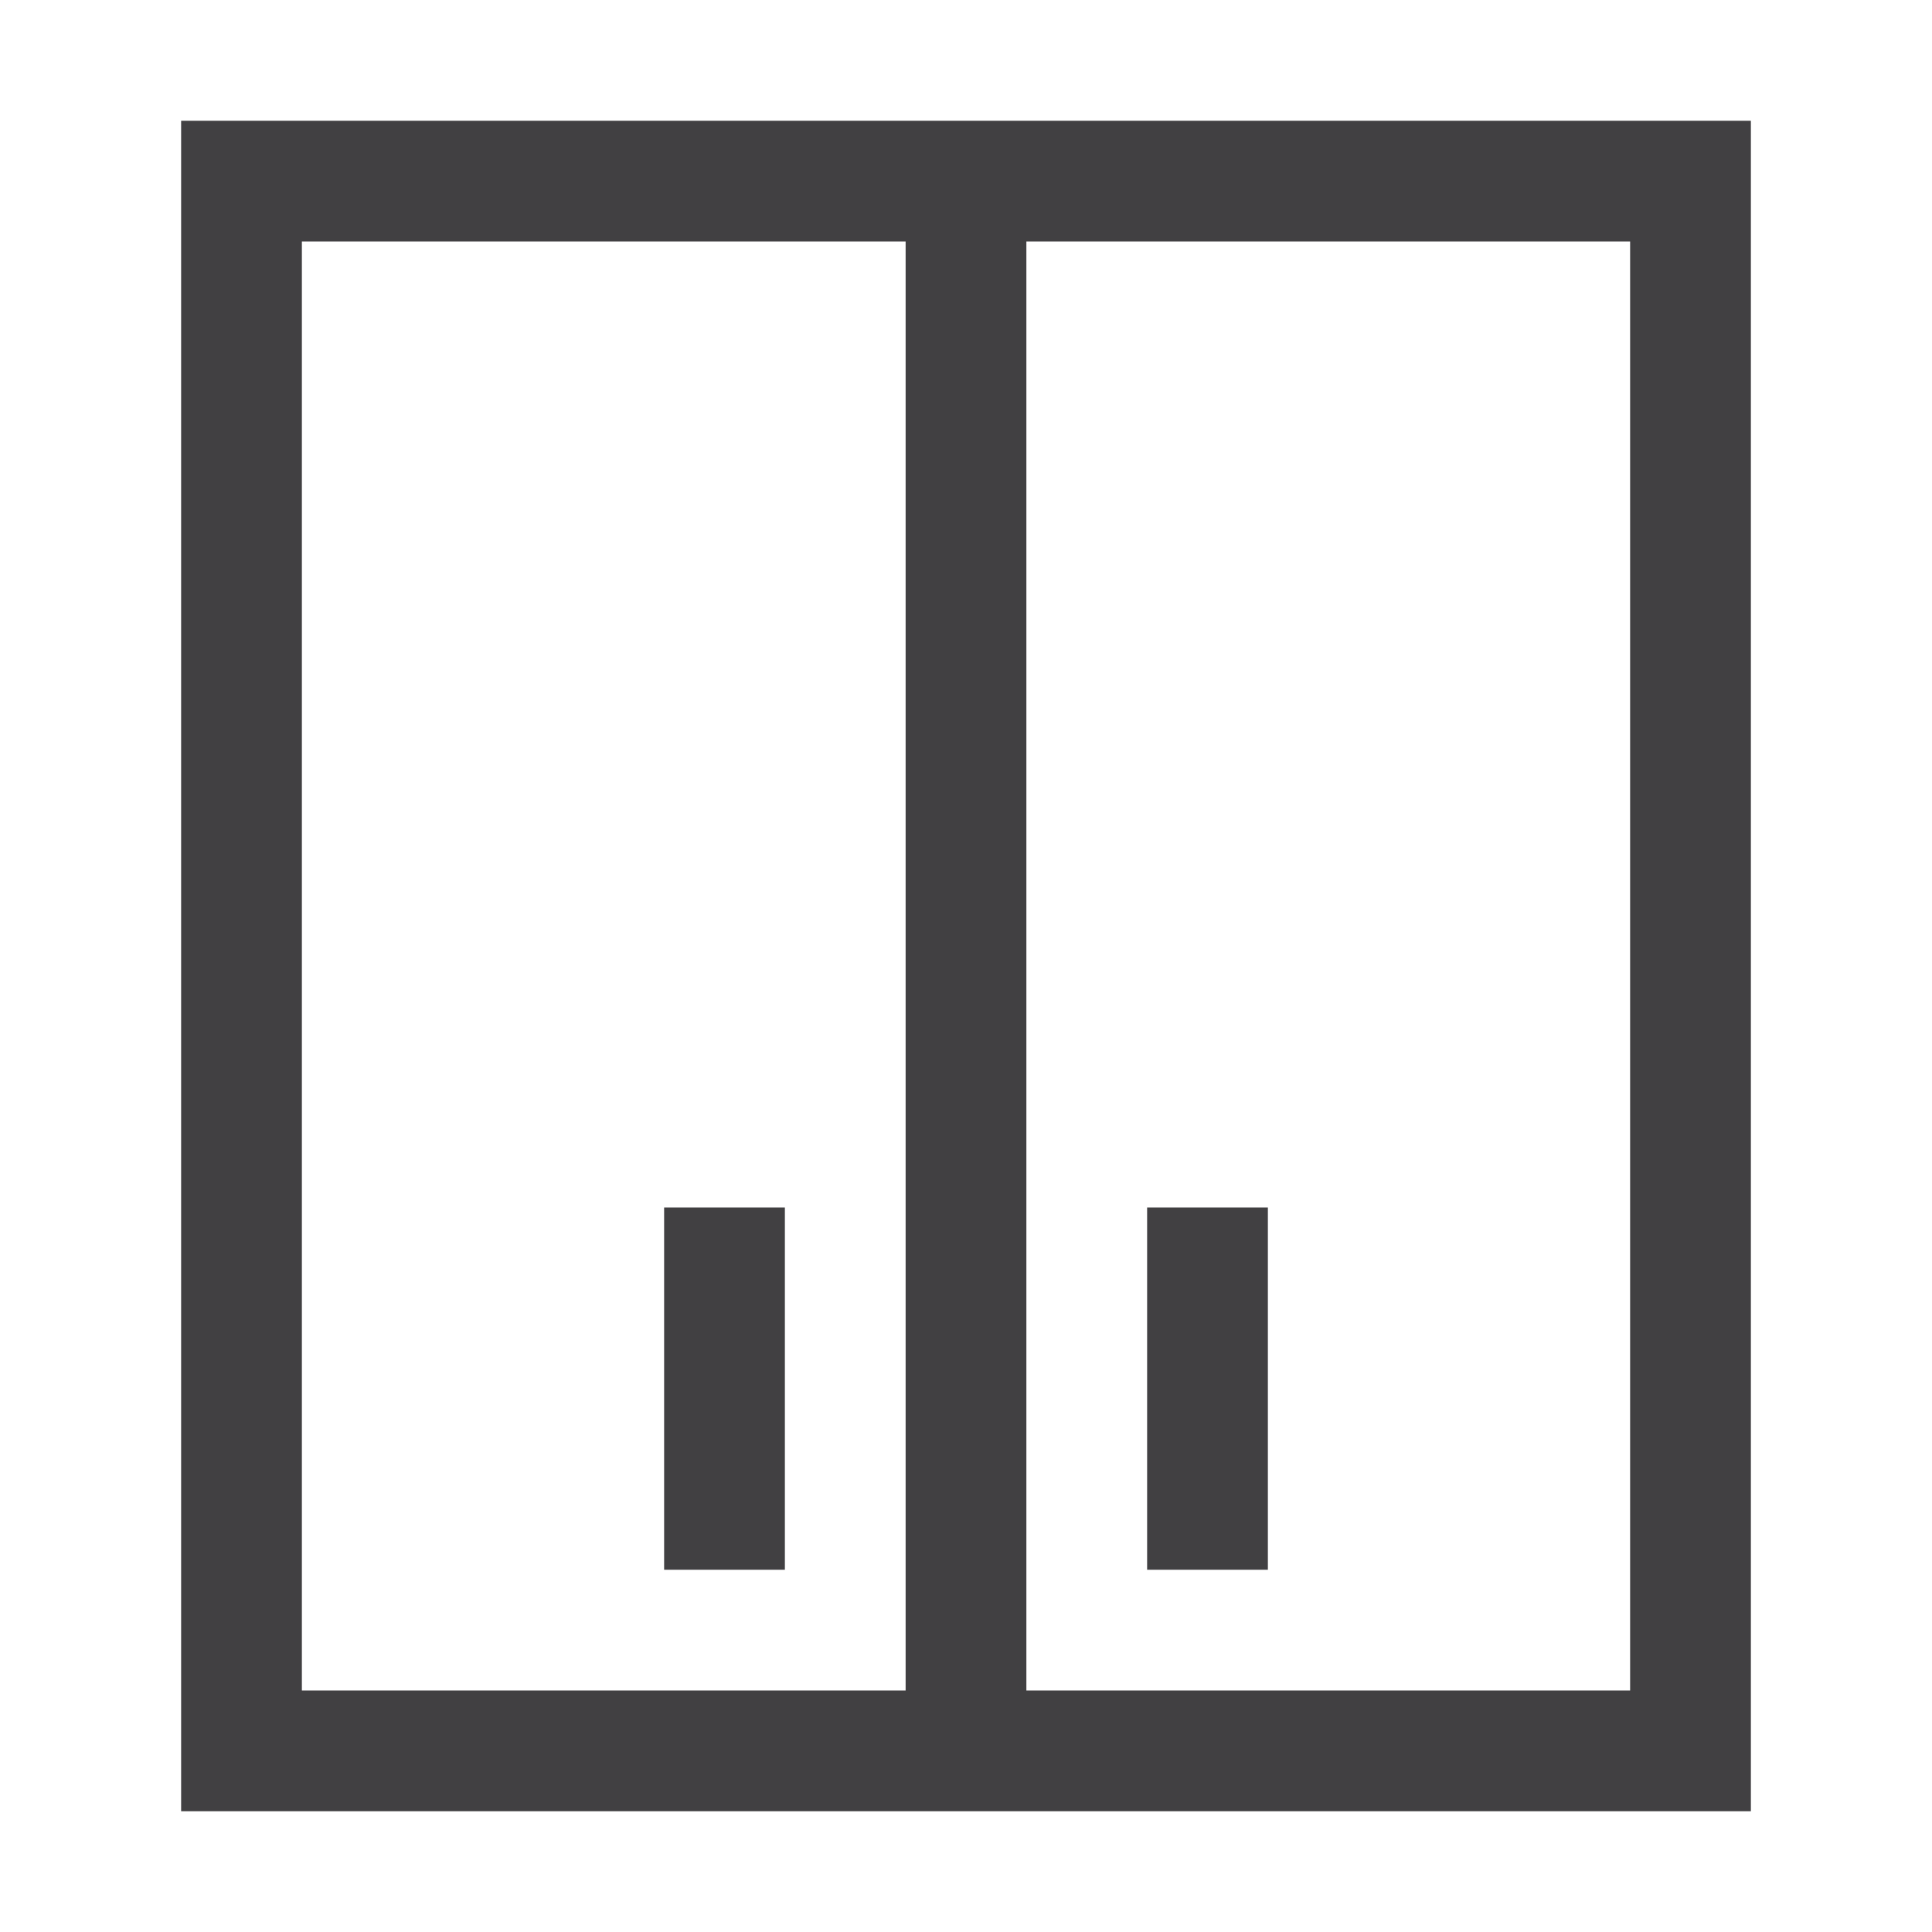<svg version="1.1" xmlns="http://www.w3.org/2000/svg" xmlns:xlink="http://www.w3.org/1999/xlink" x="0px" y="0px" width="32px"
			 height="32px" viewBox="0 0 32 32" enable-background="new 0 0 32 32" xml:space="preserve">

			<rect x="4" y="3" fill="none" stroke="#414042" stroke-width="2" stroke-miterlimit="10" width="24" height="26"/>
			<line fill="none" stroke="#414042" stroke-width="2" stroke-miterlimit="10" x1="16" y1="3" x2="16" y2="29"/>
			<line fill="none" stroke="#414042" stroke-width="2" stroke-miterlimit="10" x1="12" y1="20" x2="12" y2="26"/>
			<line fill="none" stroke="#414042" stroke-width="2" stroke-miterlimit="10" x1="20" y1="20" x2="20" y2="26"/>

		</svg>

